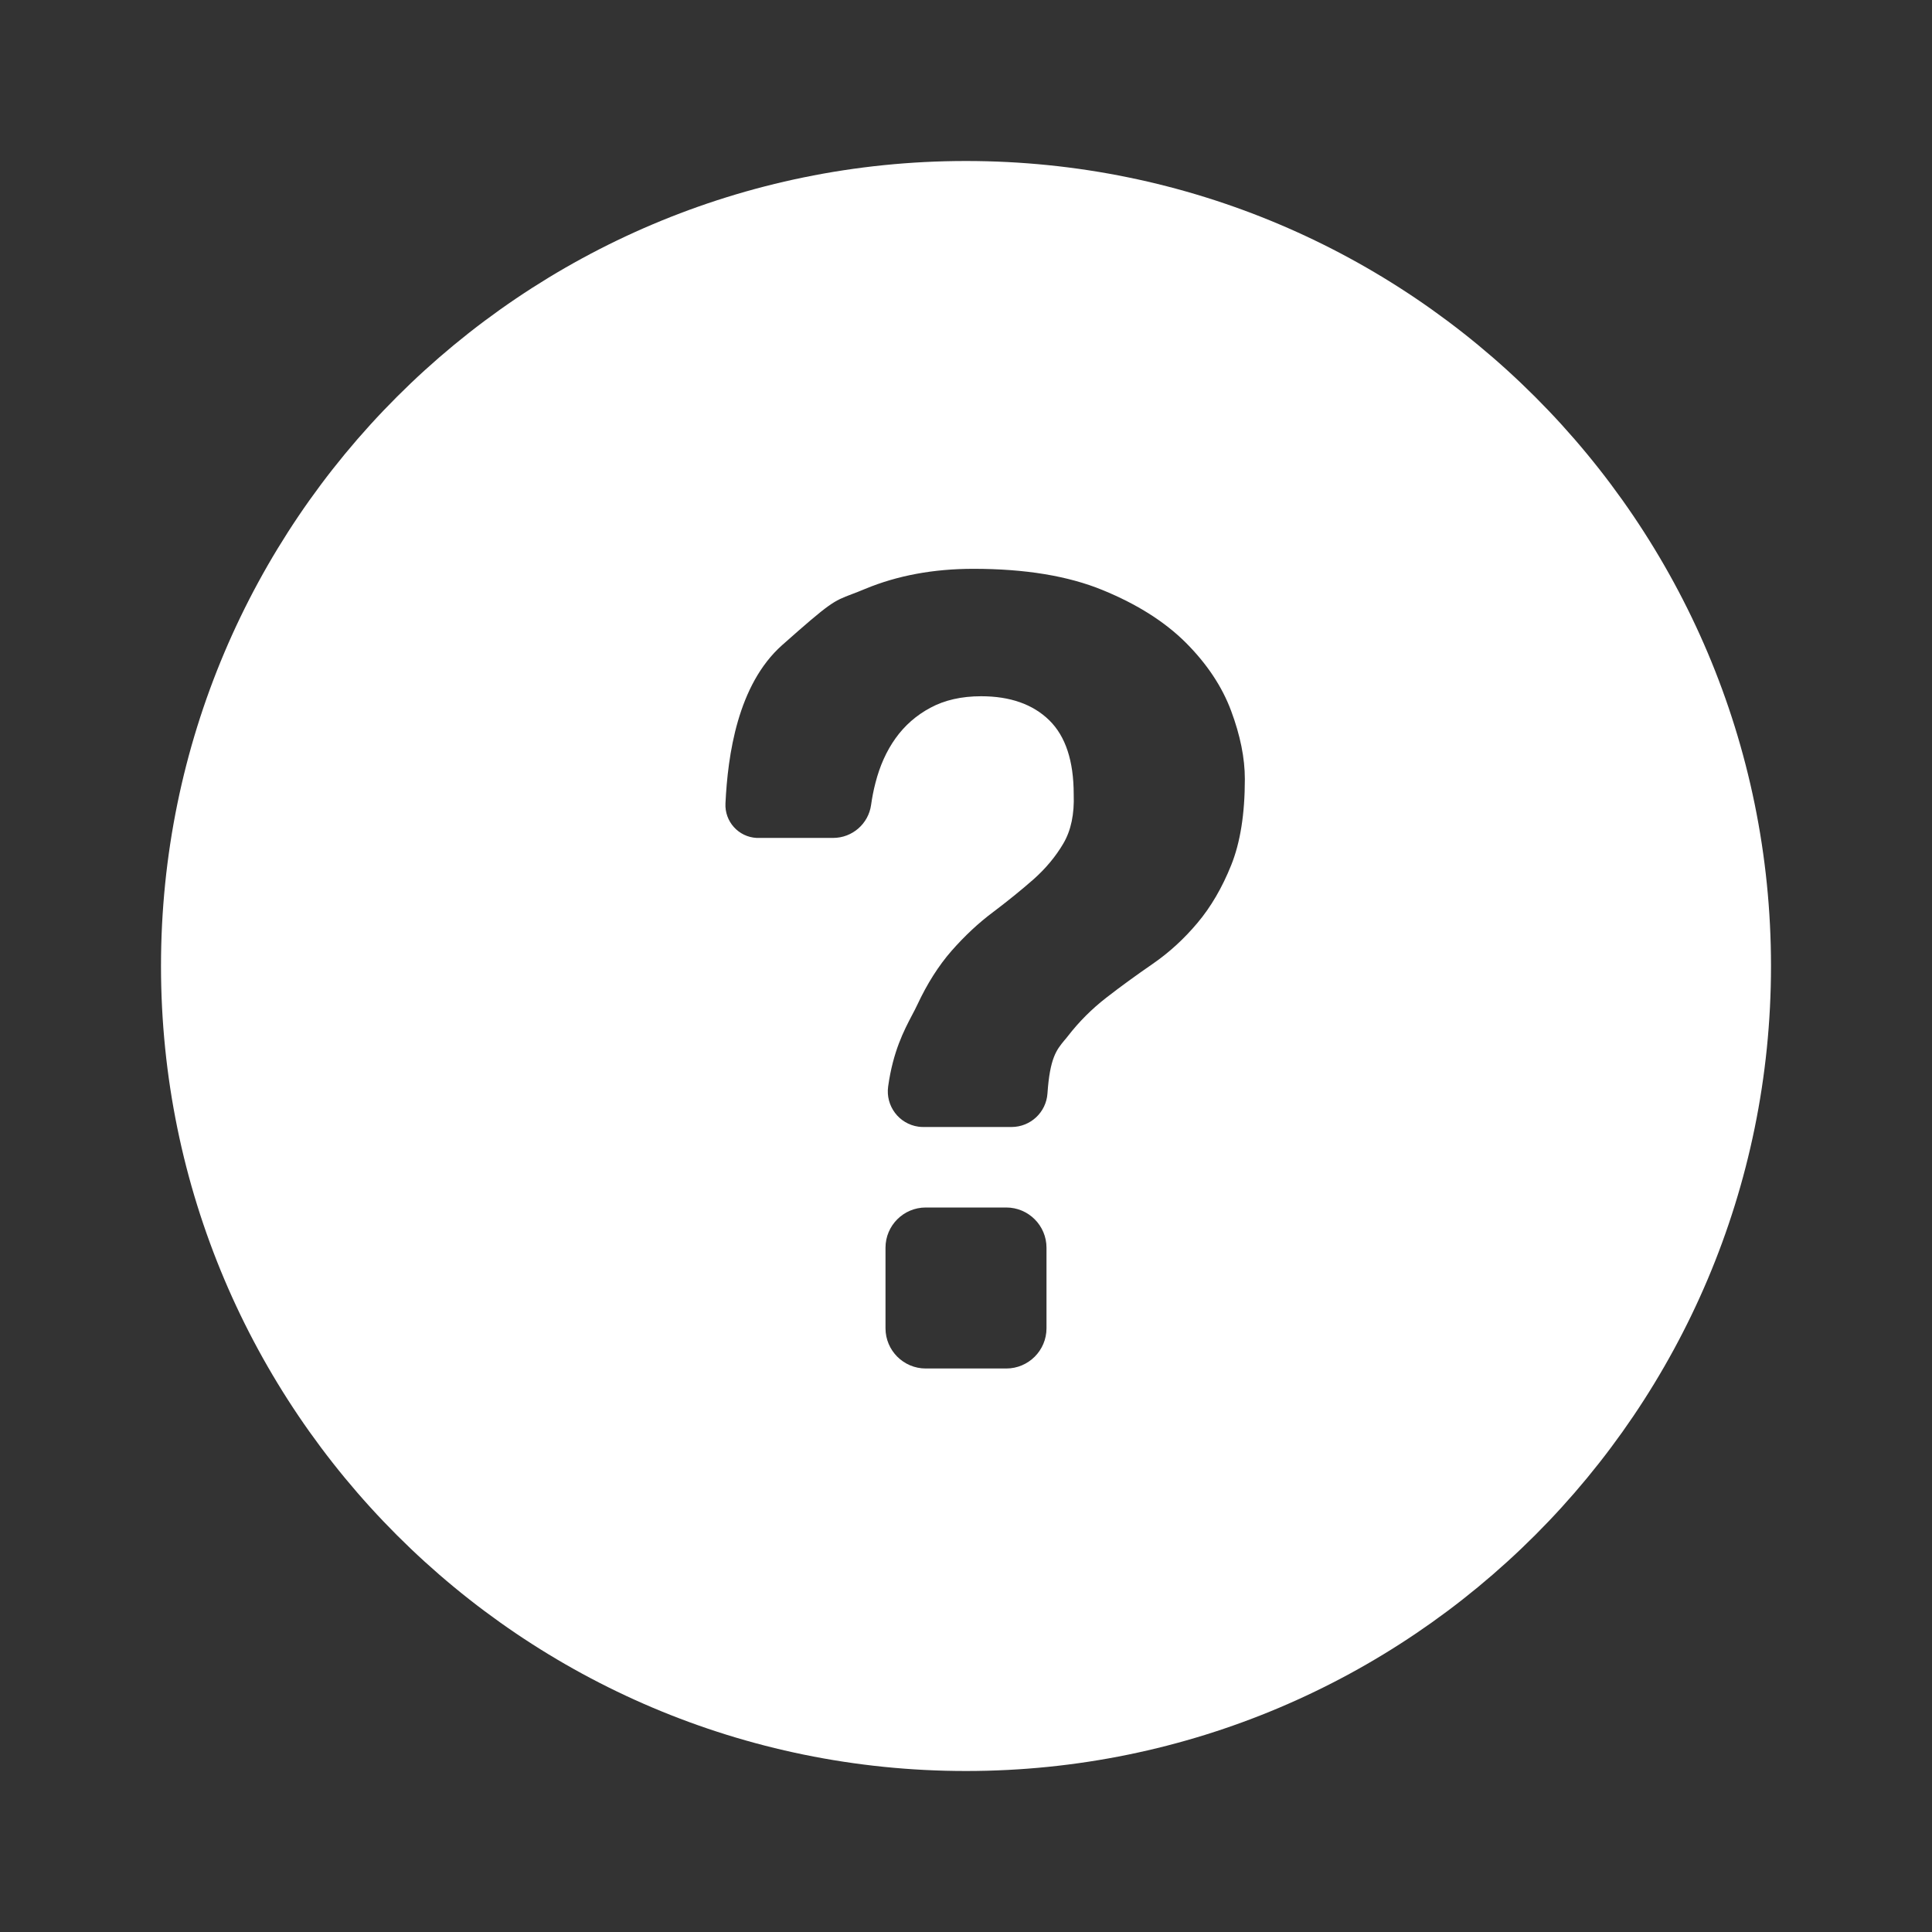 <svg width="24" height="24" viewBox="0 0 24 24" fill="none" xmlns="http://www.w3.org/2000/svg">
<rect x="0" y="0" width="24" height="24" fill="#333333" stroke="none"/>
<path fill-rule="evenodd" clip-rule="evenodd" d="M2 12C2 6.48 6.48 2 12 2C17.52 2 22 6.48 22 12C22 17.52 17.52 22 12 22C6.48 22 2 17.52 2 12ZM9.421 10.409H10.349C10.587 10.409 10.788 10.234 10.821 9.999C10.834 9.905 10.852 9.814 10.875 9.726C10.929 9.514 11.012 9.329 11.125 9.171C11.238 9.013 11.382 8.886 11.558 8.792C11.734 8.697 11.944 8.649 12.188 8.649C12.549 8.649 12.831 8.749 13.034 8.947C13.237 9.146 13.338 9.453 13.338 9.868C13.347 10.111 13.305 10.315 13.21 10.477C13.115 10.639 12.991 10.788 12.838 10.924C12.684 11.059 12.517 11.194 12.337 11.33C12.156 11.465 11.985 11.625 11.822 11.81C11.66 11.995 11.518 12.219 11.396 12.48C11.377 12.521 11.355 12.563 11.33 12.61C11.23 12.801 11.094 13.059 11.033 13.496C10.999 13.738 11.167 13.962 11.409 13.996C11.43 13.999 11.45 14 11.471 14L12.565 14V14C12.801 14 12.996 13.818 13.012 13.583C13.042 13.142 13.125 13.042 13.221 12.925C13.235 12.909 13.25 12.892 13.264 12.873C13.404 12.692 13.564 12.532 13.745 12.392C13.925 12.252 14.117 12.113 14.32 11.973C14.523 11.833 14.708 11.664 14.875 11.465C15.042 11.267 15.182 11.027 15.294 10.748C15.407 10.468 15.464 10.111 15.464 9.678C15.464 9.417 15.407 9.135 15.294 8.832C15.182 8.53 14.994 8.248 14.733 7.986C14.471 7.724 14.126 7.506 13.697 7.33C13.268 7.154 12.734 7.066 12.093 7.066C11.597 7.066 11.148 7.149 10.746 7.316C10.68 7.344 10.627 7.364 10.582 7.381L10.582 7.381C10.352 7.468 10.316 7.482 9.717 8.013C9.161 8.507 9.041 9.384 9.012 9.979C9 10.205 9.174 10.398 9.4 10.409C9.407 10.409 9.414 10.409 9.421 10.409ZM11.5 15H12.5C12.776 15 13 15.224 13 15.5V16.5C13 16.776 12.776 17 12.5 17H11.5C11.224 17 11 16.776 11 16.5V15.5C11 15.224 11.224 15 11.5 15Z" fill="white"/>
</svg>
